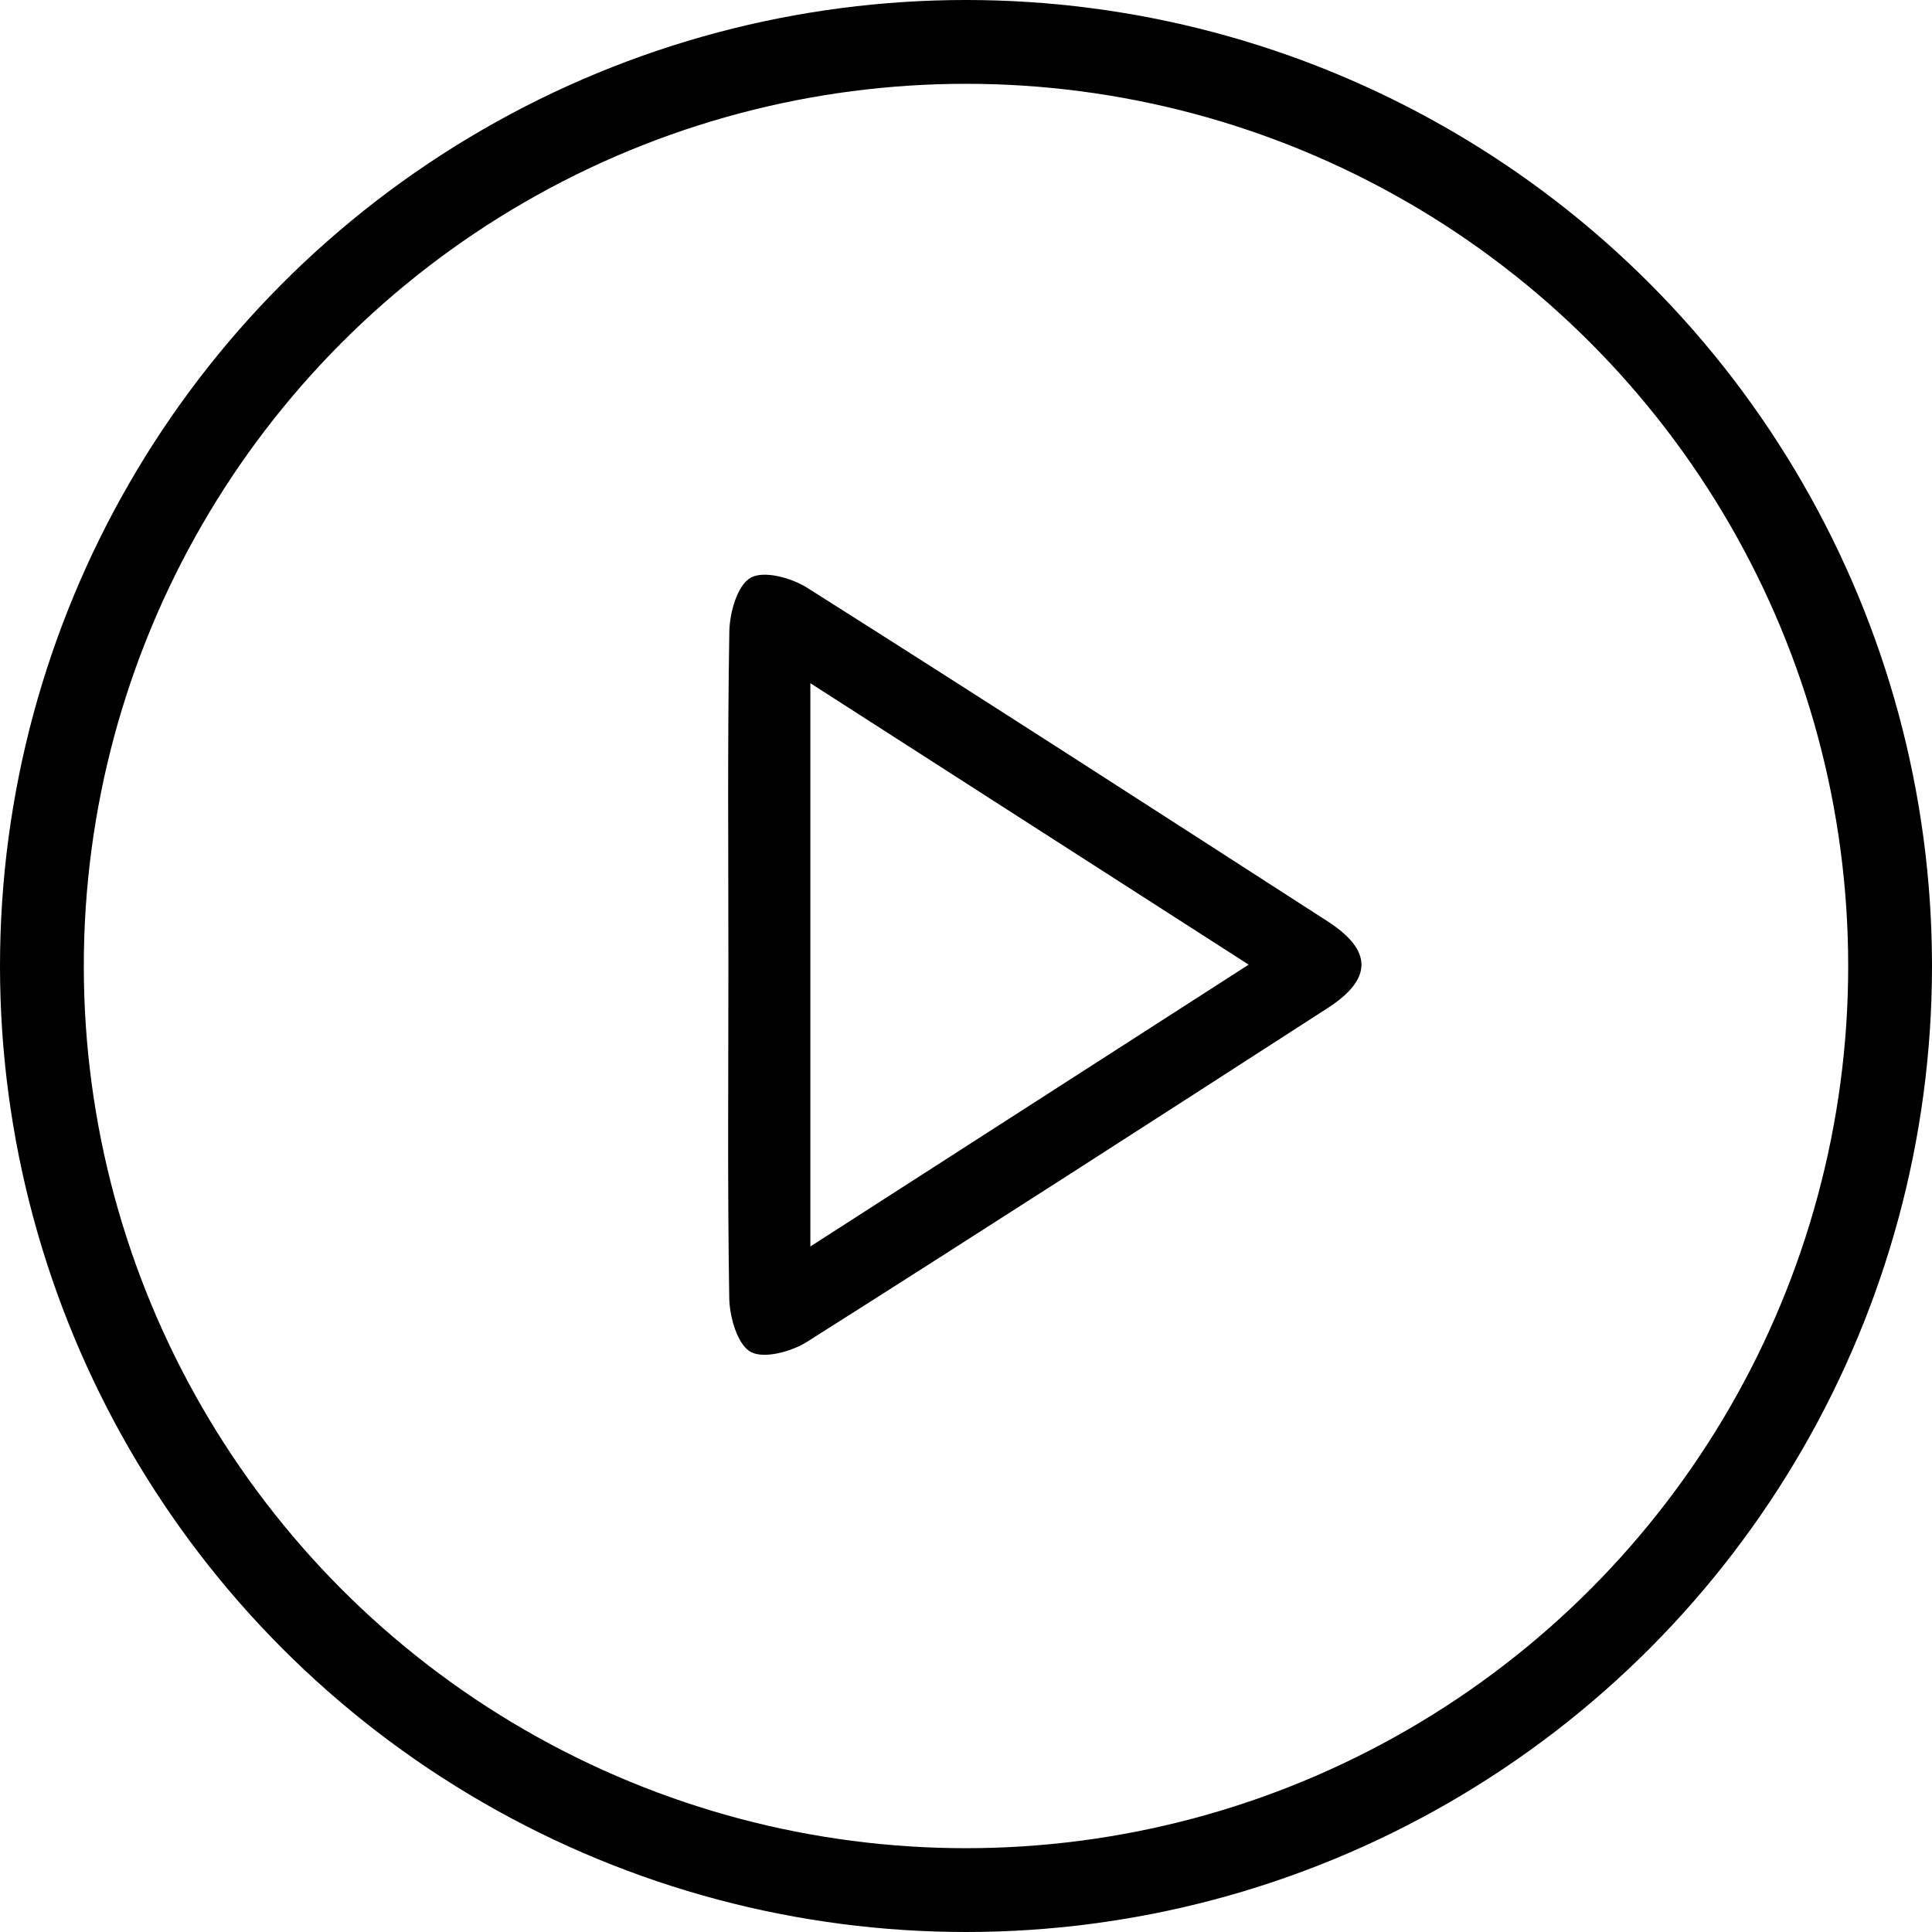 <svg xmlns="http://www.w3.org/2000/svg" width="414.96" height="414.96" viewBox="0 0 414.96 414.96"><defs><style>.a{fill:none;stroke:#000;stroke-miterlimit:10;stroke-width:18px;}</style></defs><circle class="a" cx="207.48" cy="207.48" r="198.48"/><path d="M213.83,255.74c0-23.88-.21-47.76.2-71.63.07-4,1.71-9.86,4.55-11.49s8.75,0,12.1,2.1c37.41,23.66,74.61,47.68,111.82,71.67,9.73,6.27,9.73,12.41,0,18.67-37.21,24-74.41,48-111.82,71.68-3.36,2.12-9.31,3.71-12.11,2.12s-4.49-7.46-4.56-11.49C213.62,303.5,213.83,279.62,213.83,255.74Zm17.6,60.5,94.14-60.53-94.14-60.45Z" transform="translate(-57.38 -48.52)"/></svg>